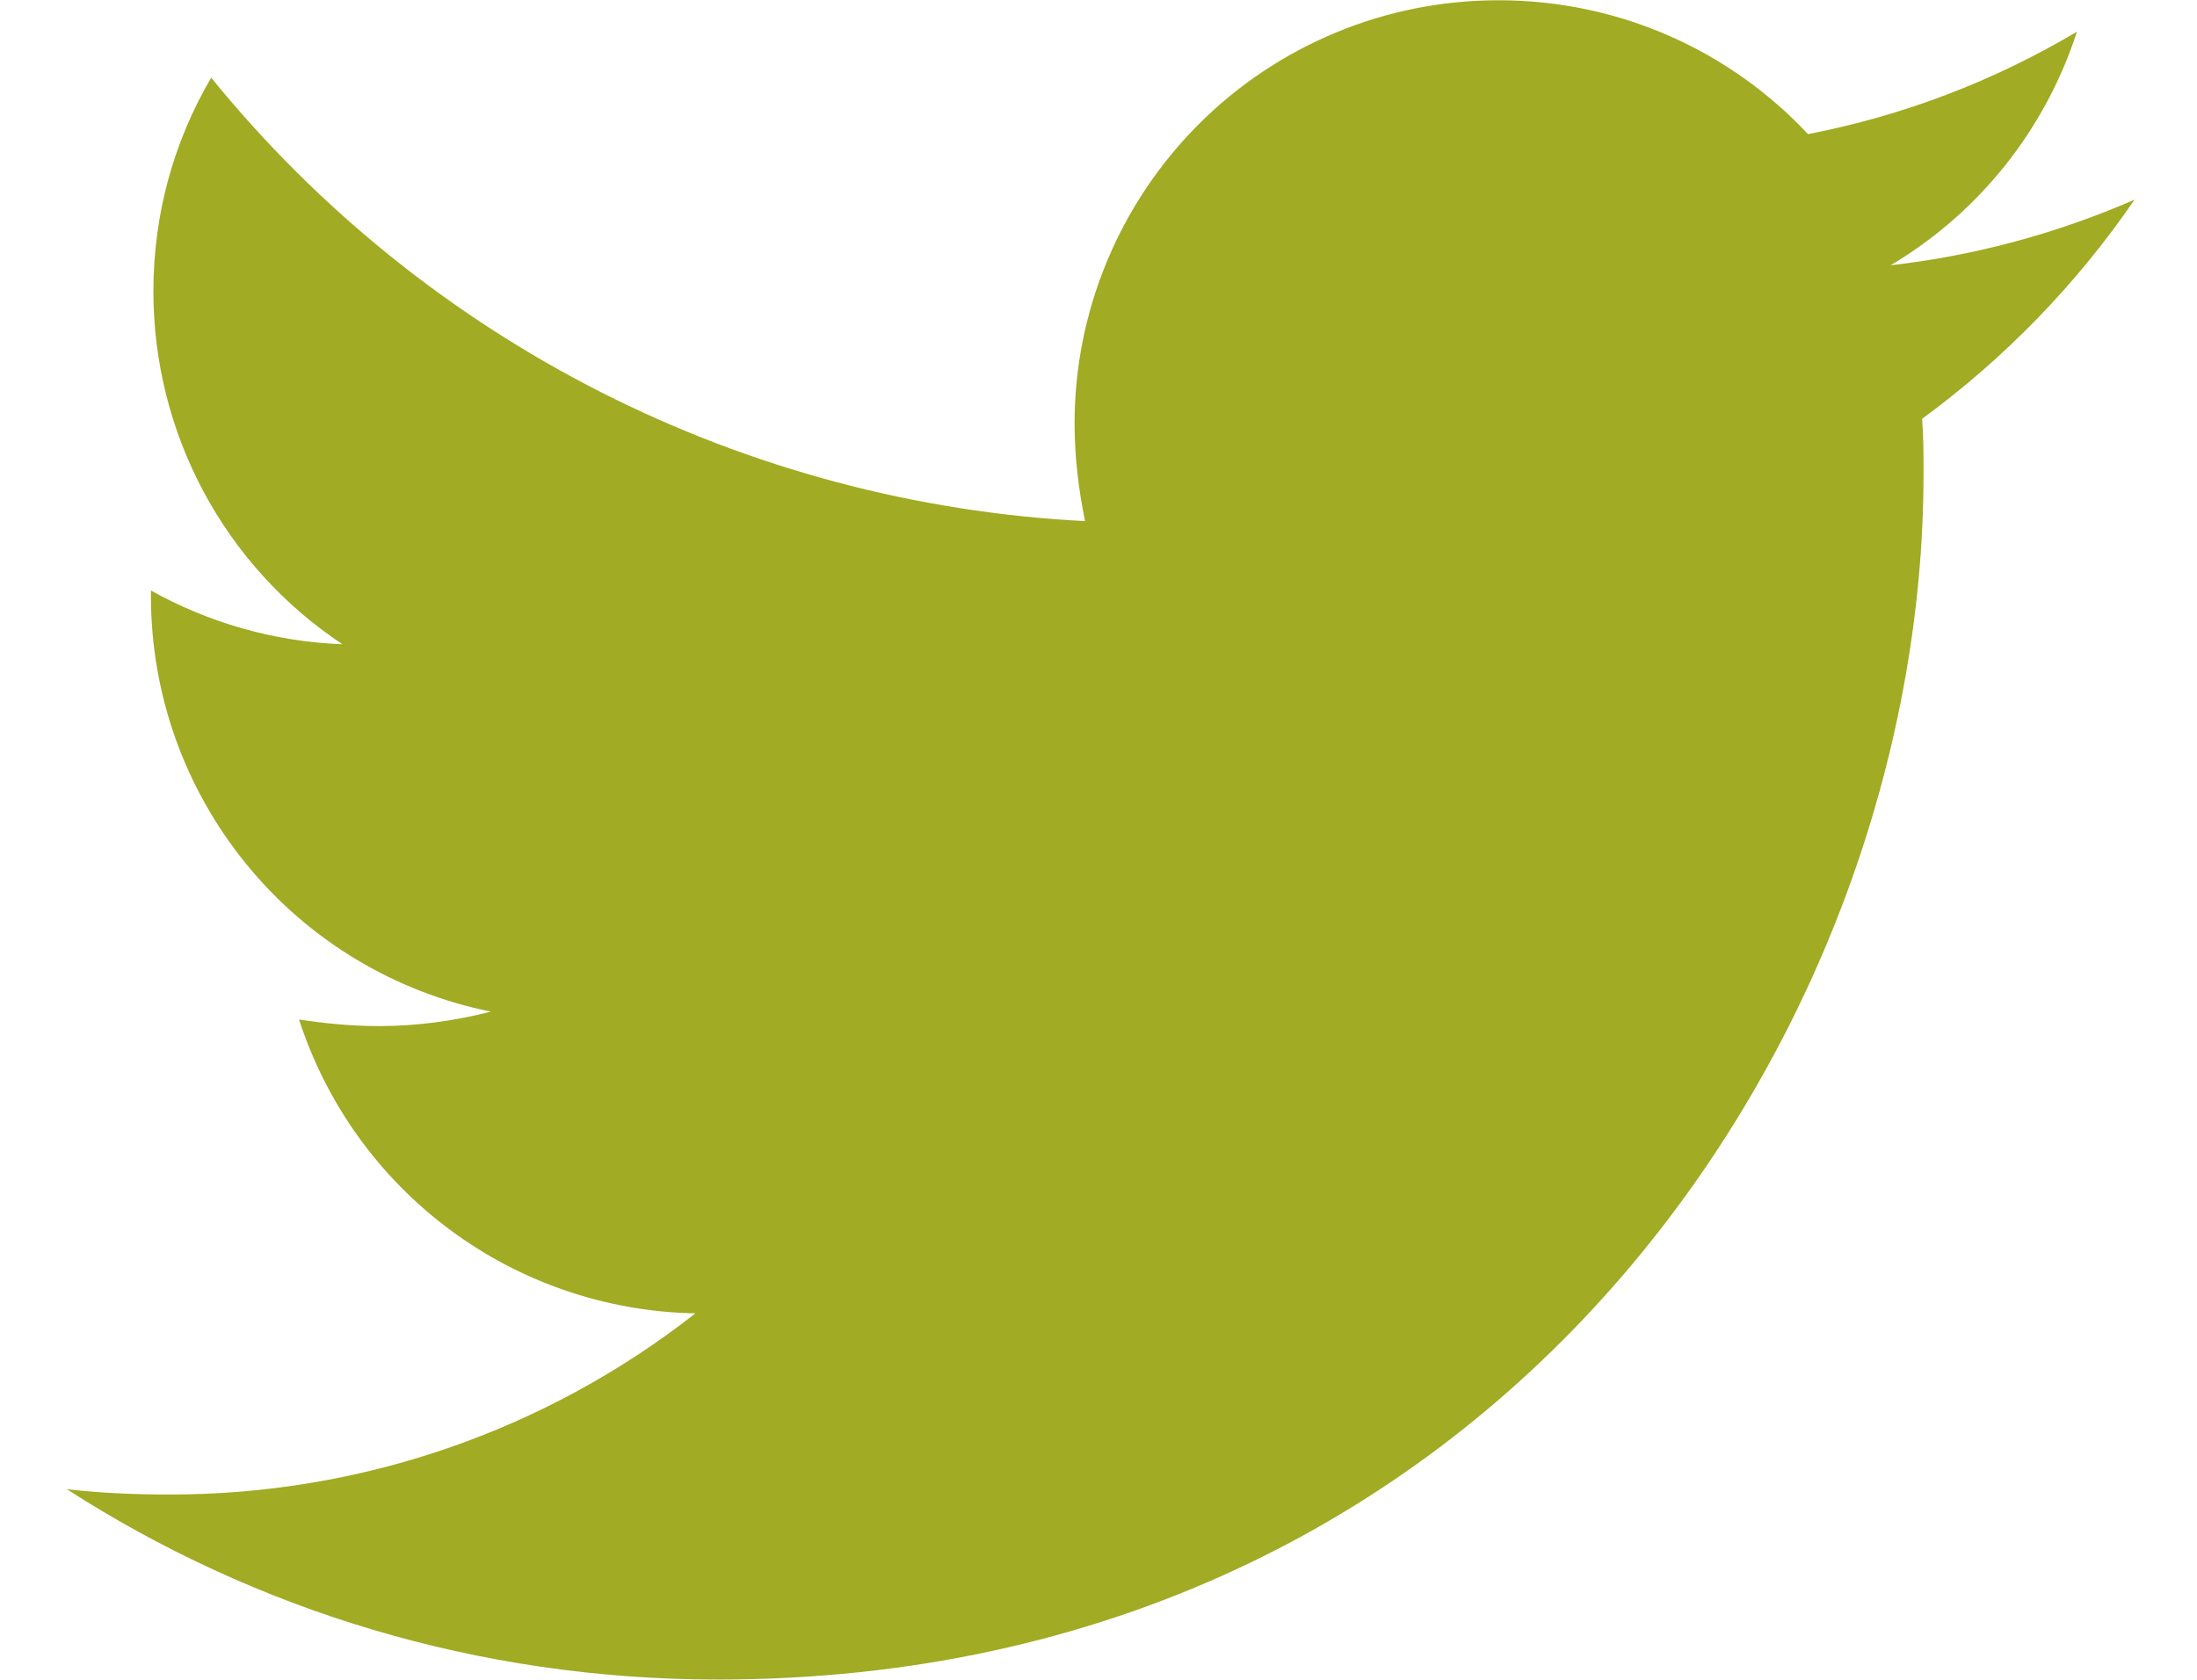<svg width="17" height="13" viewBox="0 0 17 13" fill="none" xmlns="http://www.w3.org/2000/svg">
<path d="M14.873 3.241C14.884 3.383 14.884 3.525 14.884 3.667C14.884 8.002 11.584 12.998 5.554 12.998C3.696 12.998 1.97 12.46 0.517 11.525C0.781 11.555 1.035 11.566 1.31 11.566C2.786 11.569 4.22 11.075 5.381 10.164C4.697 10.152 4.033 9.926 3.484 9.519C2.934 9.111 2.525 8.542 2.314 7.89C2.517 7.921 2.72 7.941 2.934 7.941C3.228 7.941 3.523 7.9 3.798 7.829C3.055 7.679 2.387 7.277 1.908 6.69C1.428 6.103 1.167 5.369 1.168 4.611V4.57C1.605 4.814 2.112 4.966 2.65 4.986C2.199 4.687 1.83 4.281 1.575 3.805C1.32 3.328 1.187 2.796 1.187 2.256C1.187 1.647 1.349 1.088 1.634 0.601C2.458 1.615 3.485 2.444 4.65 3.035C5.815 3.626 7.091 3.966 8.396 4.033C8.346 3.789 8.315 3.535 8.315 3.281C8.314 2.851 8.399 2.424 8.564 2.026C8.729 1.628 8.97 1.267 9.275 0.962C9.579 0.657 9.941 0.416 10.339 0.251C10.737 0.086 11.163 0.002 11.594 0.002C12.539 0.002 13.391 0.398 13.99 1.038C14.724 0.896 15.428 0.628 16.071 0.245C15.826 1.003 15.314 1.646 14.629 2.053C15.28 1.979 15.917 1.807 16.517 1.545C16.069 2.199 15.513 2.772 14.873 3.241Z" fill="#A1AB23"/>
</svg>
